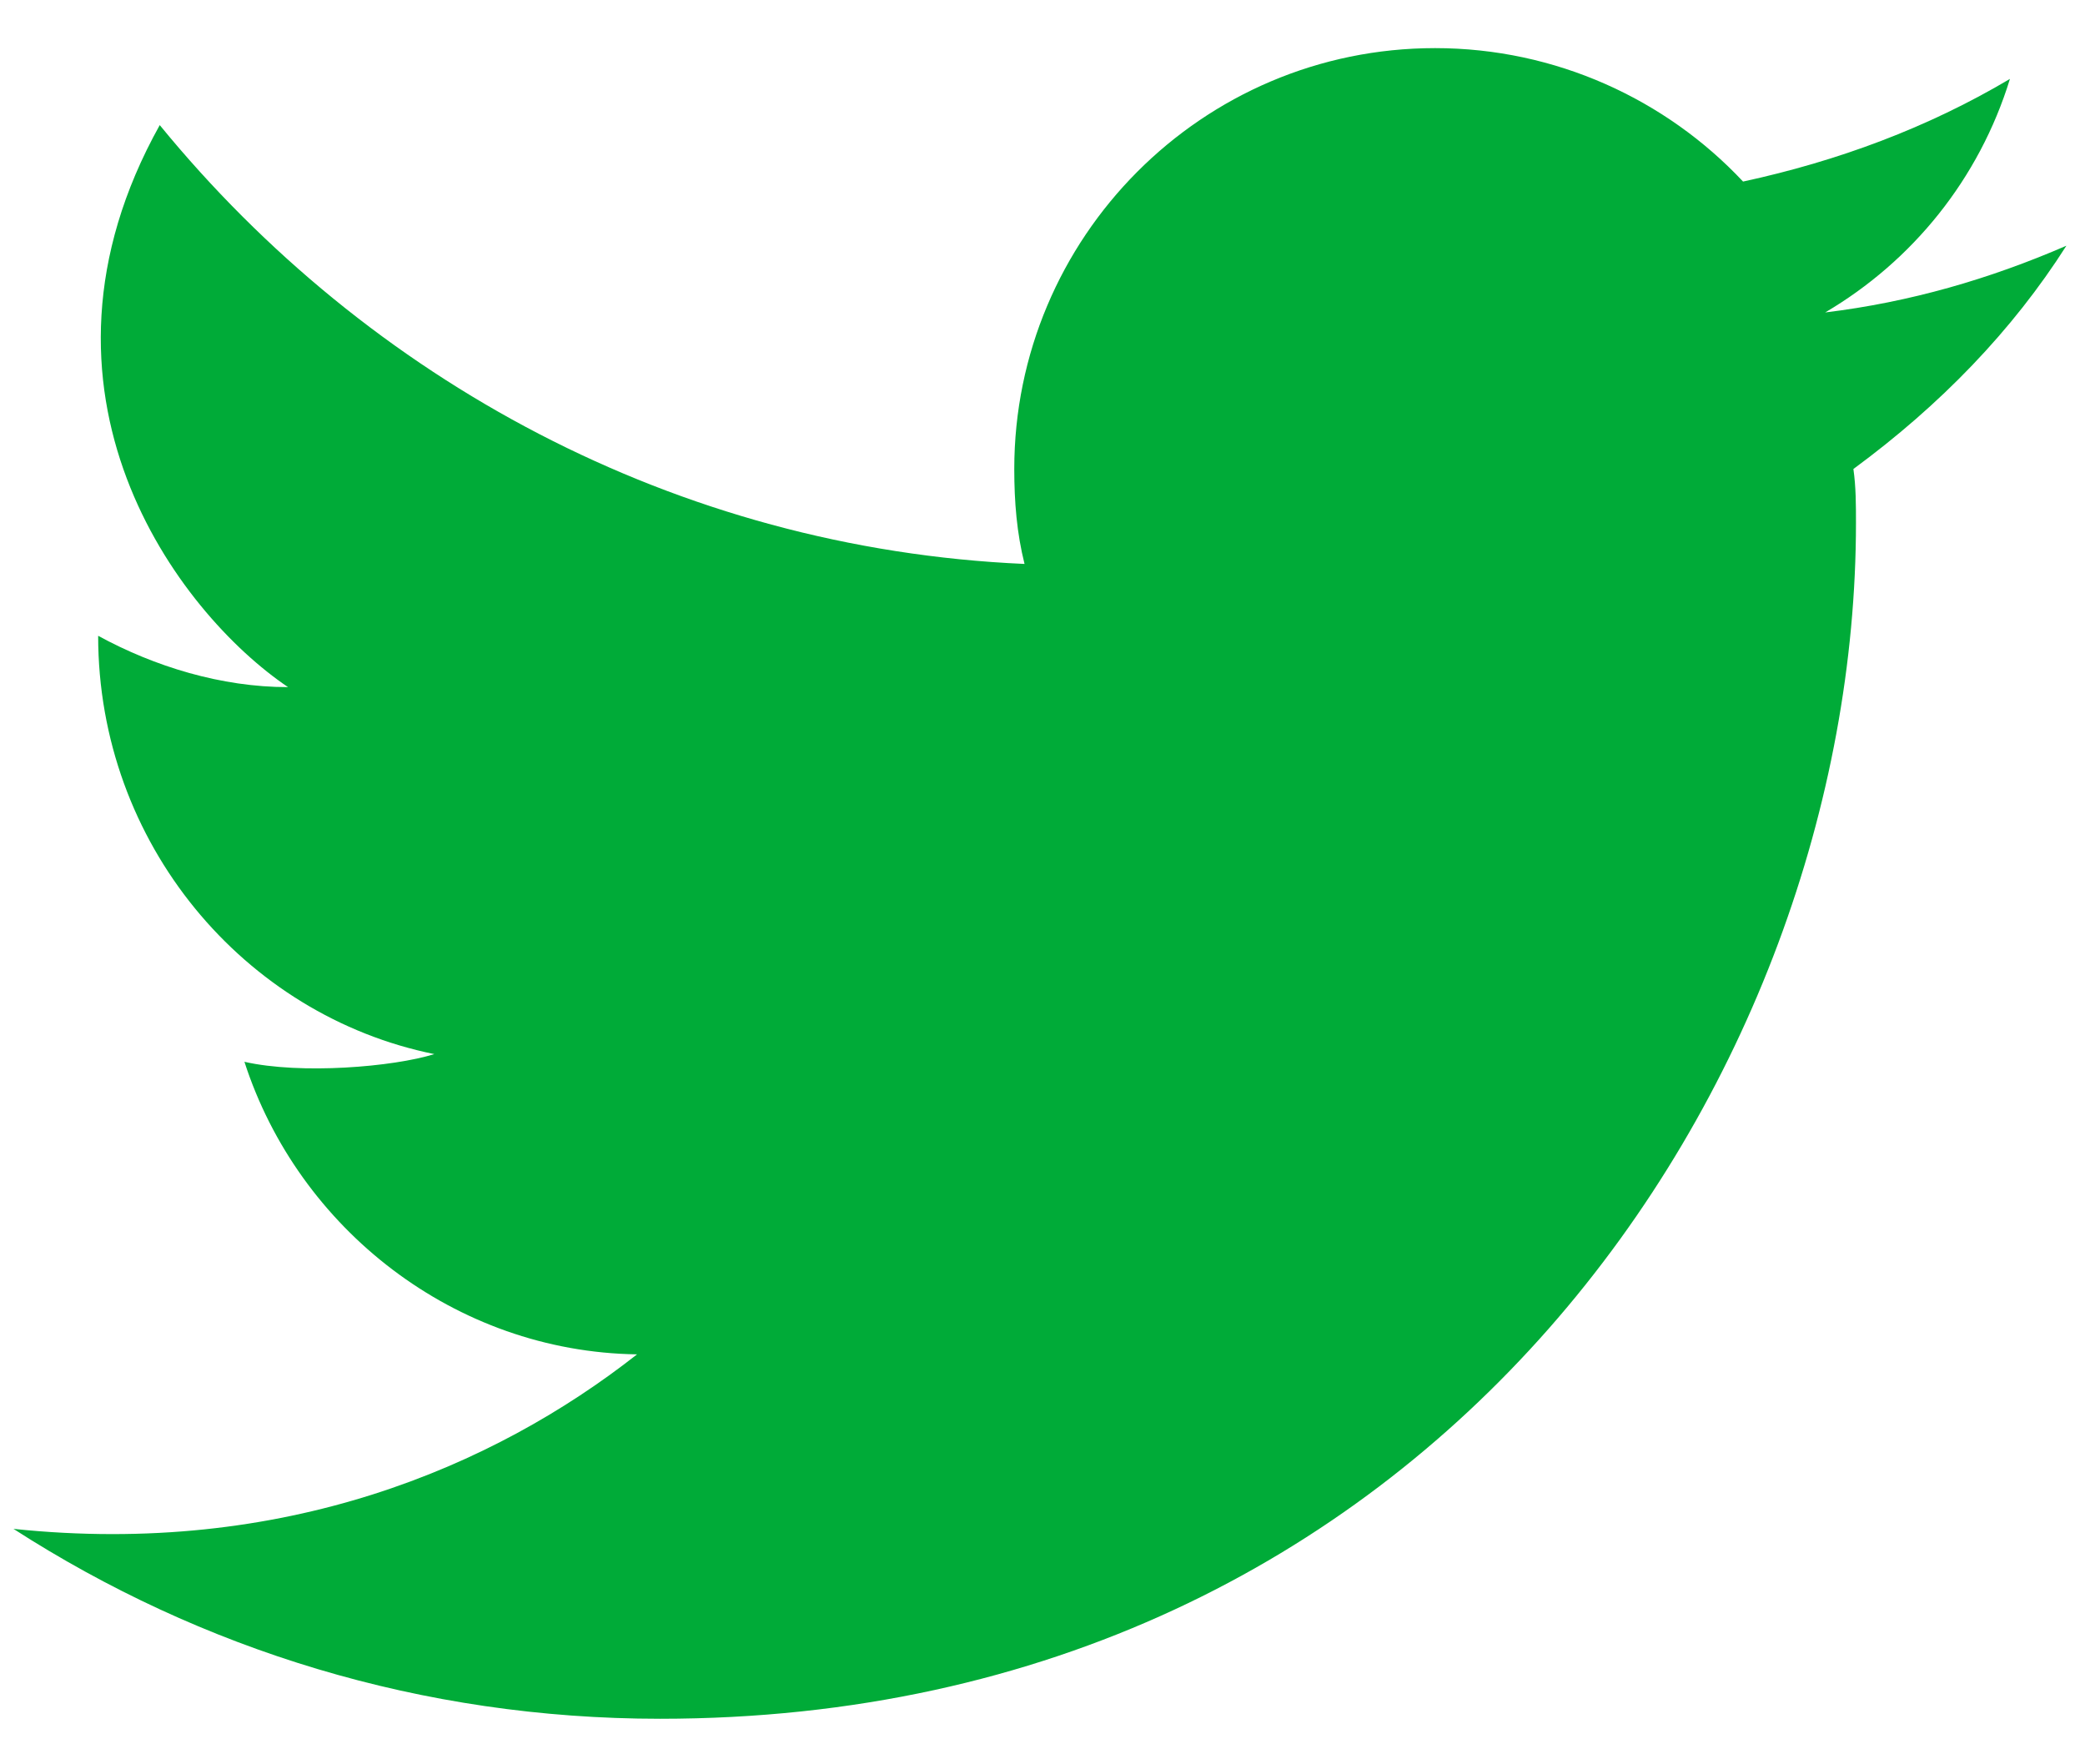 <svg width="26" height="22" viewBox="0 0 26 22" fill="none" xmlns="http://www.w3.org/2000/svg">
<path d="M25.768 3.064C24.808 3.48 23.816 3.768 22.76 3.896C23.848 3.256 24.68 2.232 25.064 0.984C24.04 1.592 22.92 2.008 21.736 2.264C20.776 1.24 19.4 0.6 17.896 0.6C14.984 0.6 12.648 2.968 12.648 5.848C12.648 6.264 12.68 6.648 12.776 7.032C8.424 6.84 4.584 4.728 1.992 1.56C0.136 4.888 2.216 7.64 3.592 8.568C2.76 8.568 1.928 8.312 1.224 7.928C1.224 10.52 3.048 12.664 5.416 13.144C4.904 13.304 3.752 13.4 3.048 13.24C3.72 15.32 5.672 16.856 7.944 16.888C6.152 18.296 3.528 19.416 0.168 19.064C2.504 20.568 5.256 21.432 8.232 21.432C17.896 21.432 23.144 13.432 23.144 6.52C23.144 6.296 23.144 6.072 23.112 5.848C24.2 5.048 25.096 4.12 25.768 3.064V3.064Z" fill="#00AB38"/>
</svg>
